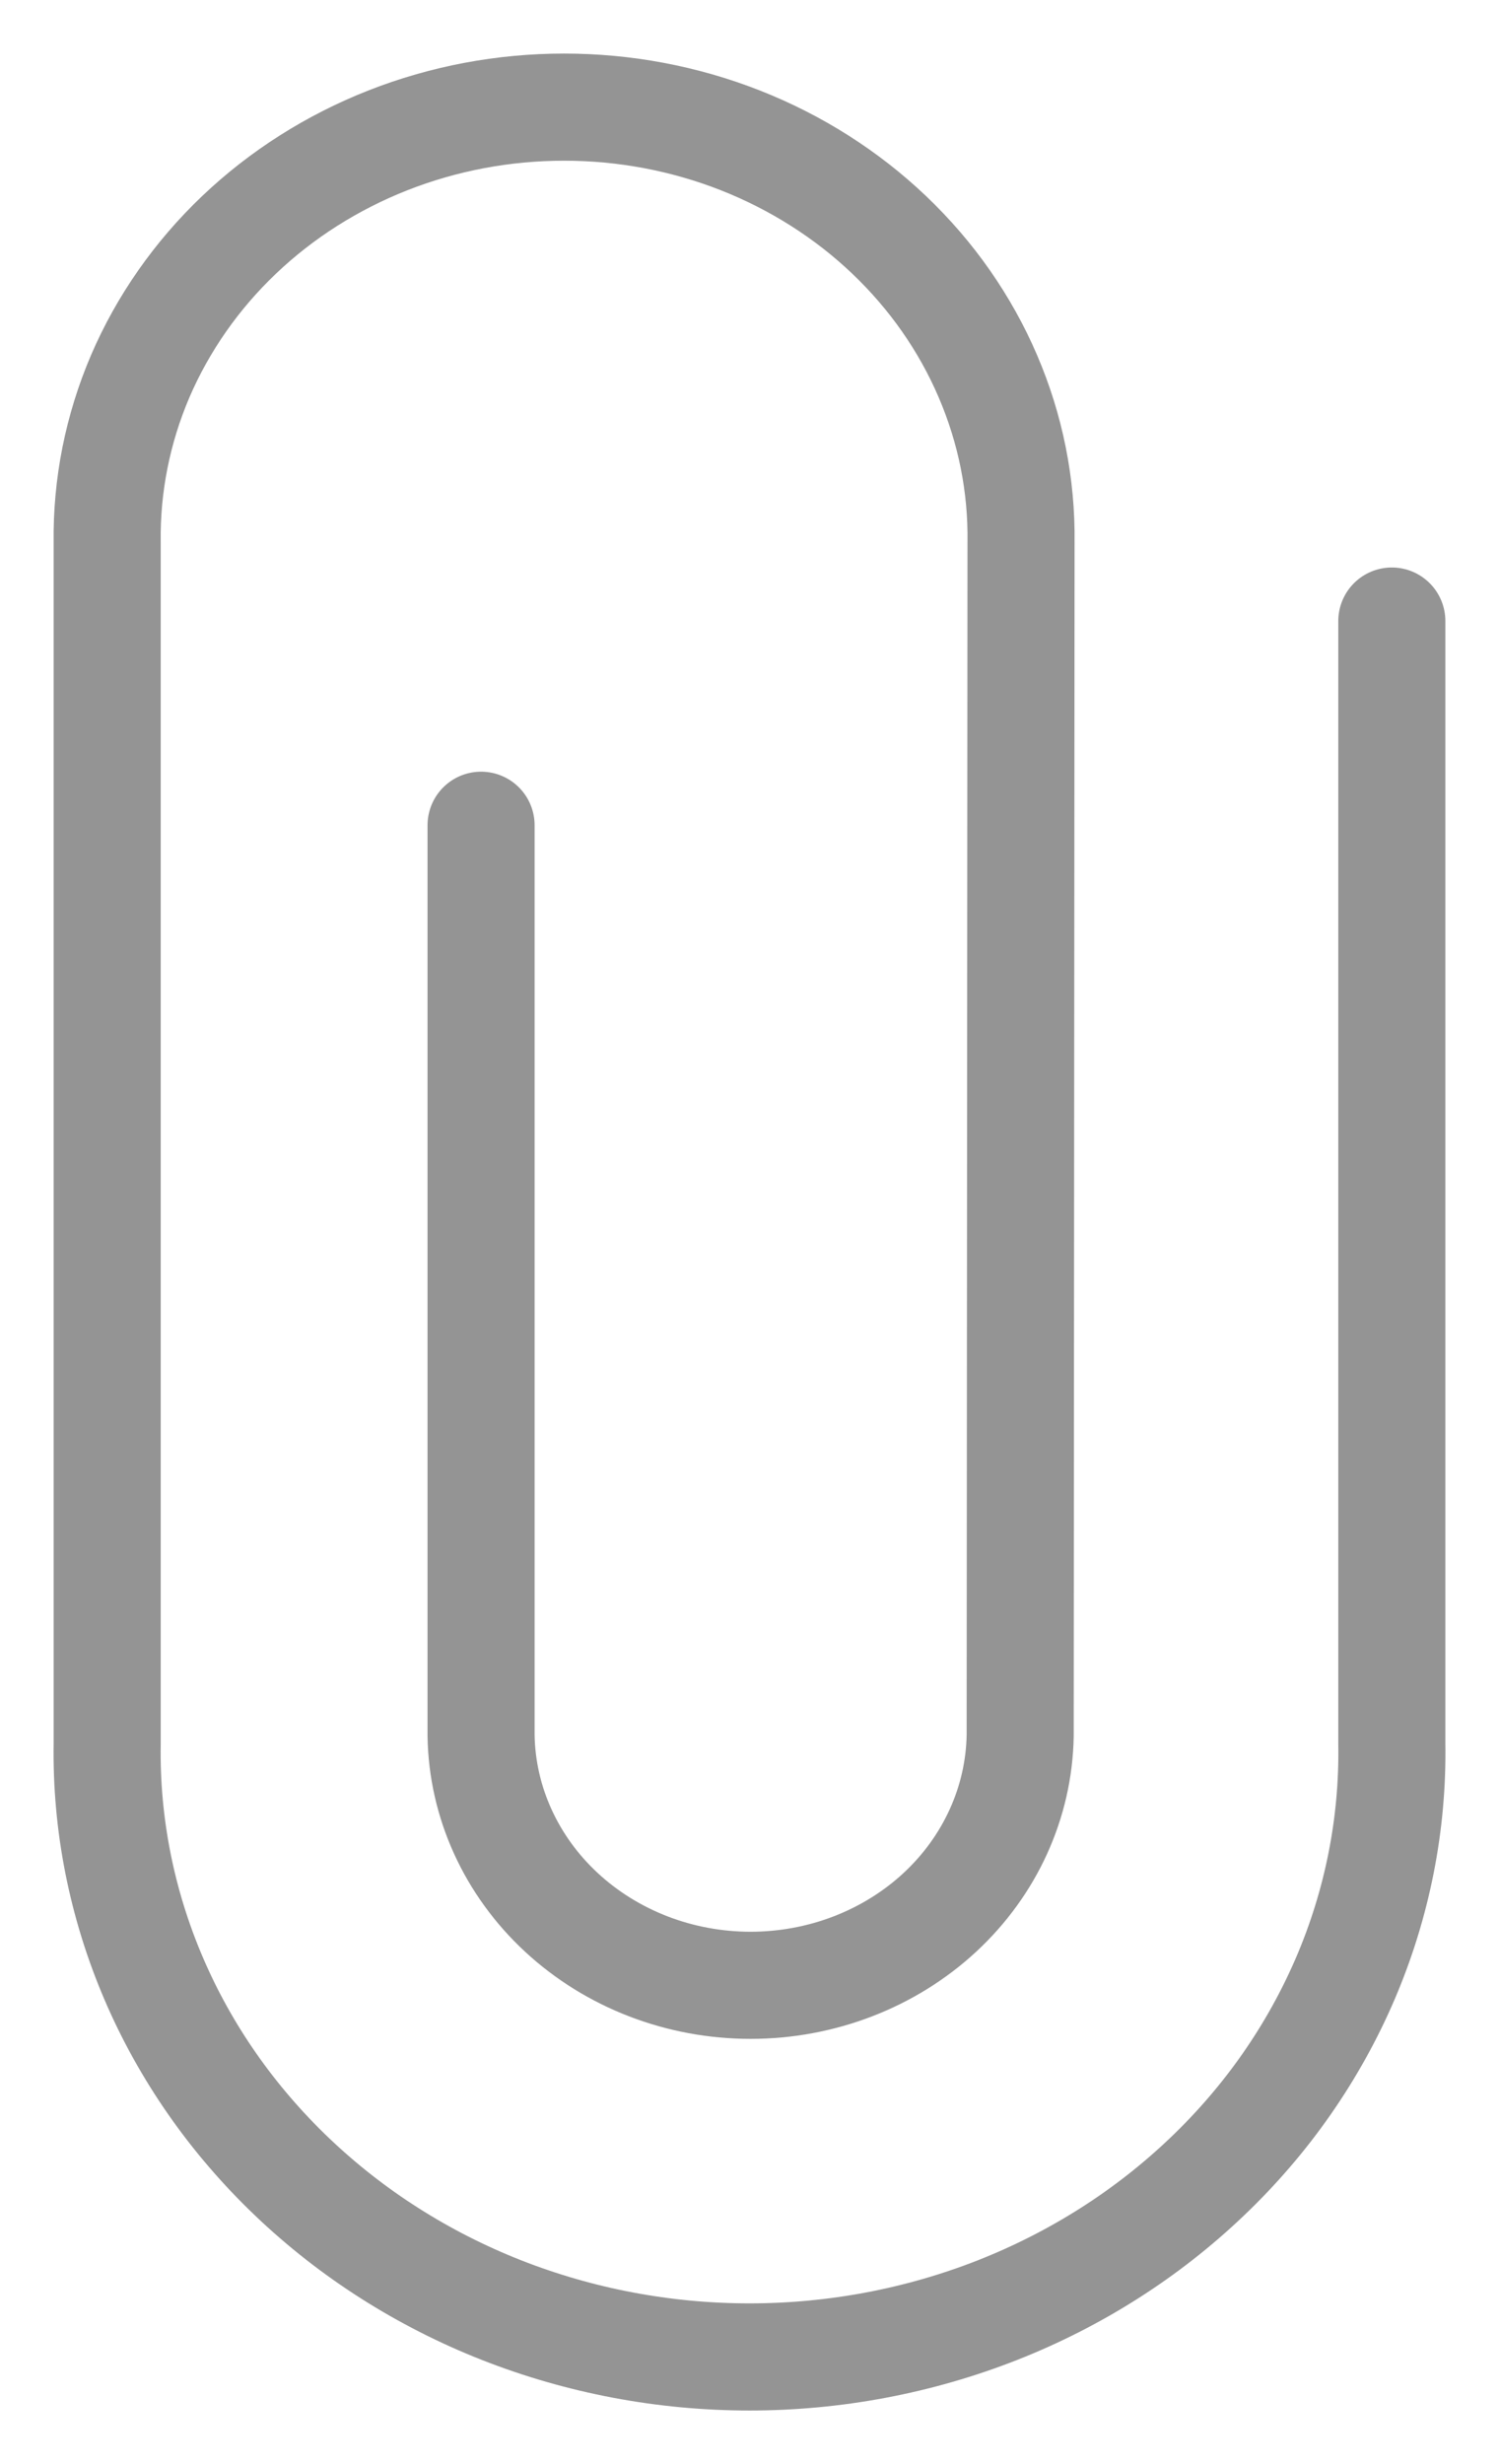 <svg width="14" height="23" viewBox="0 0 14 23" fill="none" xmlns="http://www.w3.org/2000/svg">
<path d="M4.493 7.703V16.201C4.503 16.822 4.773 17.415 5.244 17.851C5.715 18.287 6.349 18.531 7.01 18.531C7.671 18.531 8.306 18.287 8.777 17.851C9.248 17.415 9.517 16.822 9.528 16.201L9.536 5.062C9.543 4.531 9.438 4.004 9.226 3.511C9.015 3.019 8.702 2.571 8.305 2.193C7.908 1.815 7.435 1.515 6.914 1.31C6.392 1.105 5.833 1 5.268 1C4.704 1 4.144 1.105 3.623 1.31C3.102 1.515 2.629 1.815 2.232 2.193C1.835 2.571 1.522 3.019 1.31 3.511C1.099 4.004 0.994 4.531 1.001 5.062V16.276C0.989 17.024 1.136 17.766 1.432 18.46C1.728 19.154 2.169 19.786 2.727 20.318C3.285 20.851 3.95 21.274 4.684 21.563C5.417 21.851 6.205 22 7 22C7.795 22 8.583 21.851 9.316 21.563C10.05 21.274 10.715 20.851 11.273 20.318C11.832 19.786 12.271 19.154 12.568 18.46C12.864 17.766 13.011 17.024 12.999 16.276V5.797" stroke="#949494" stroke-miterlimit="10" stroke-linecap="round"/>
</svg>
